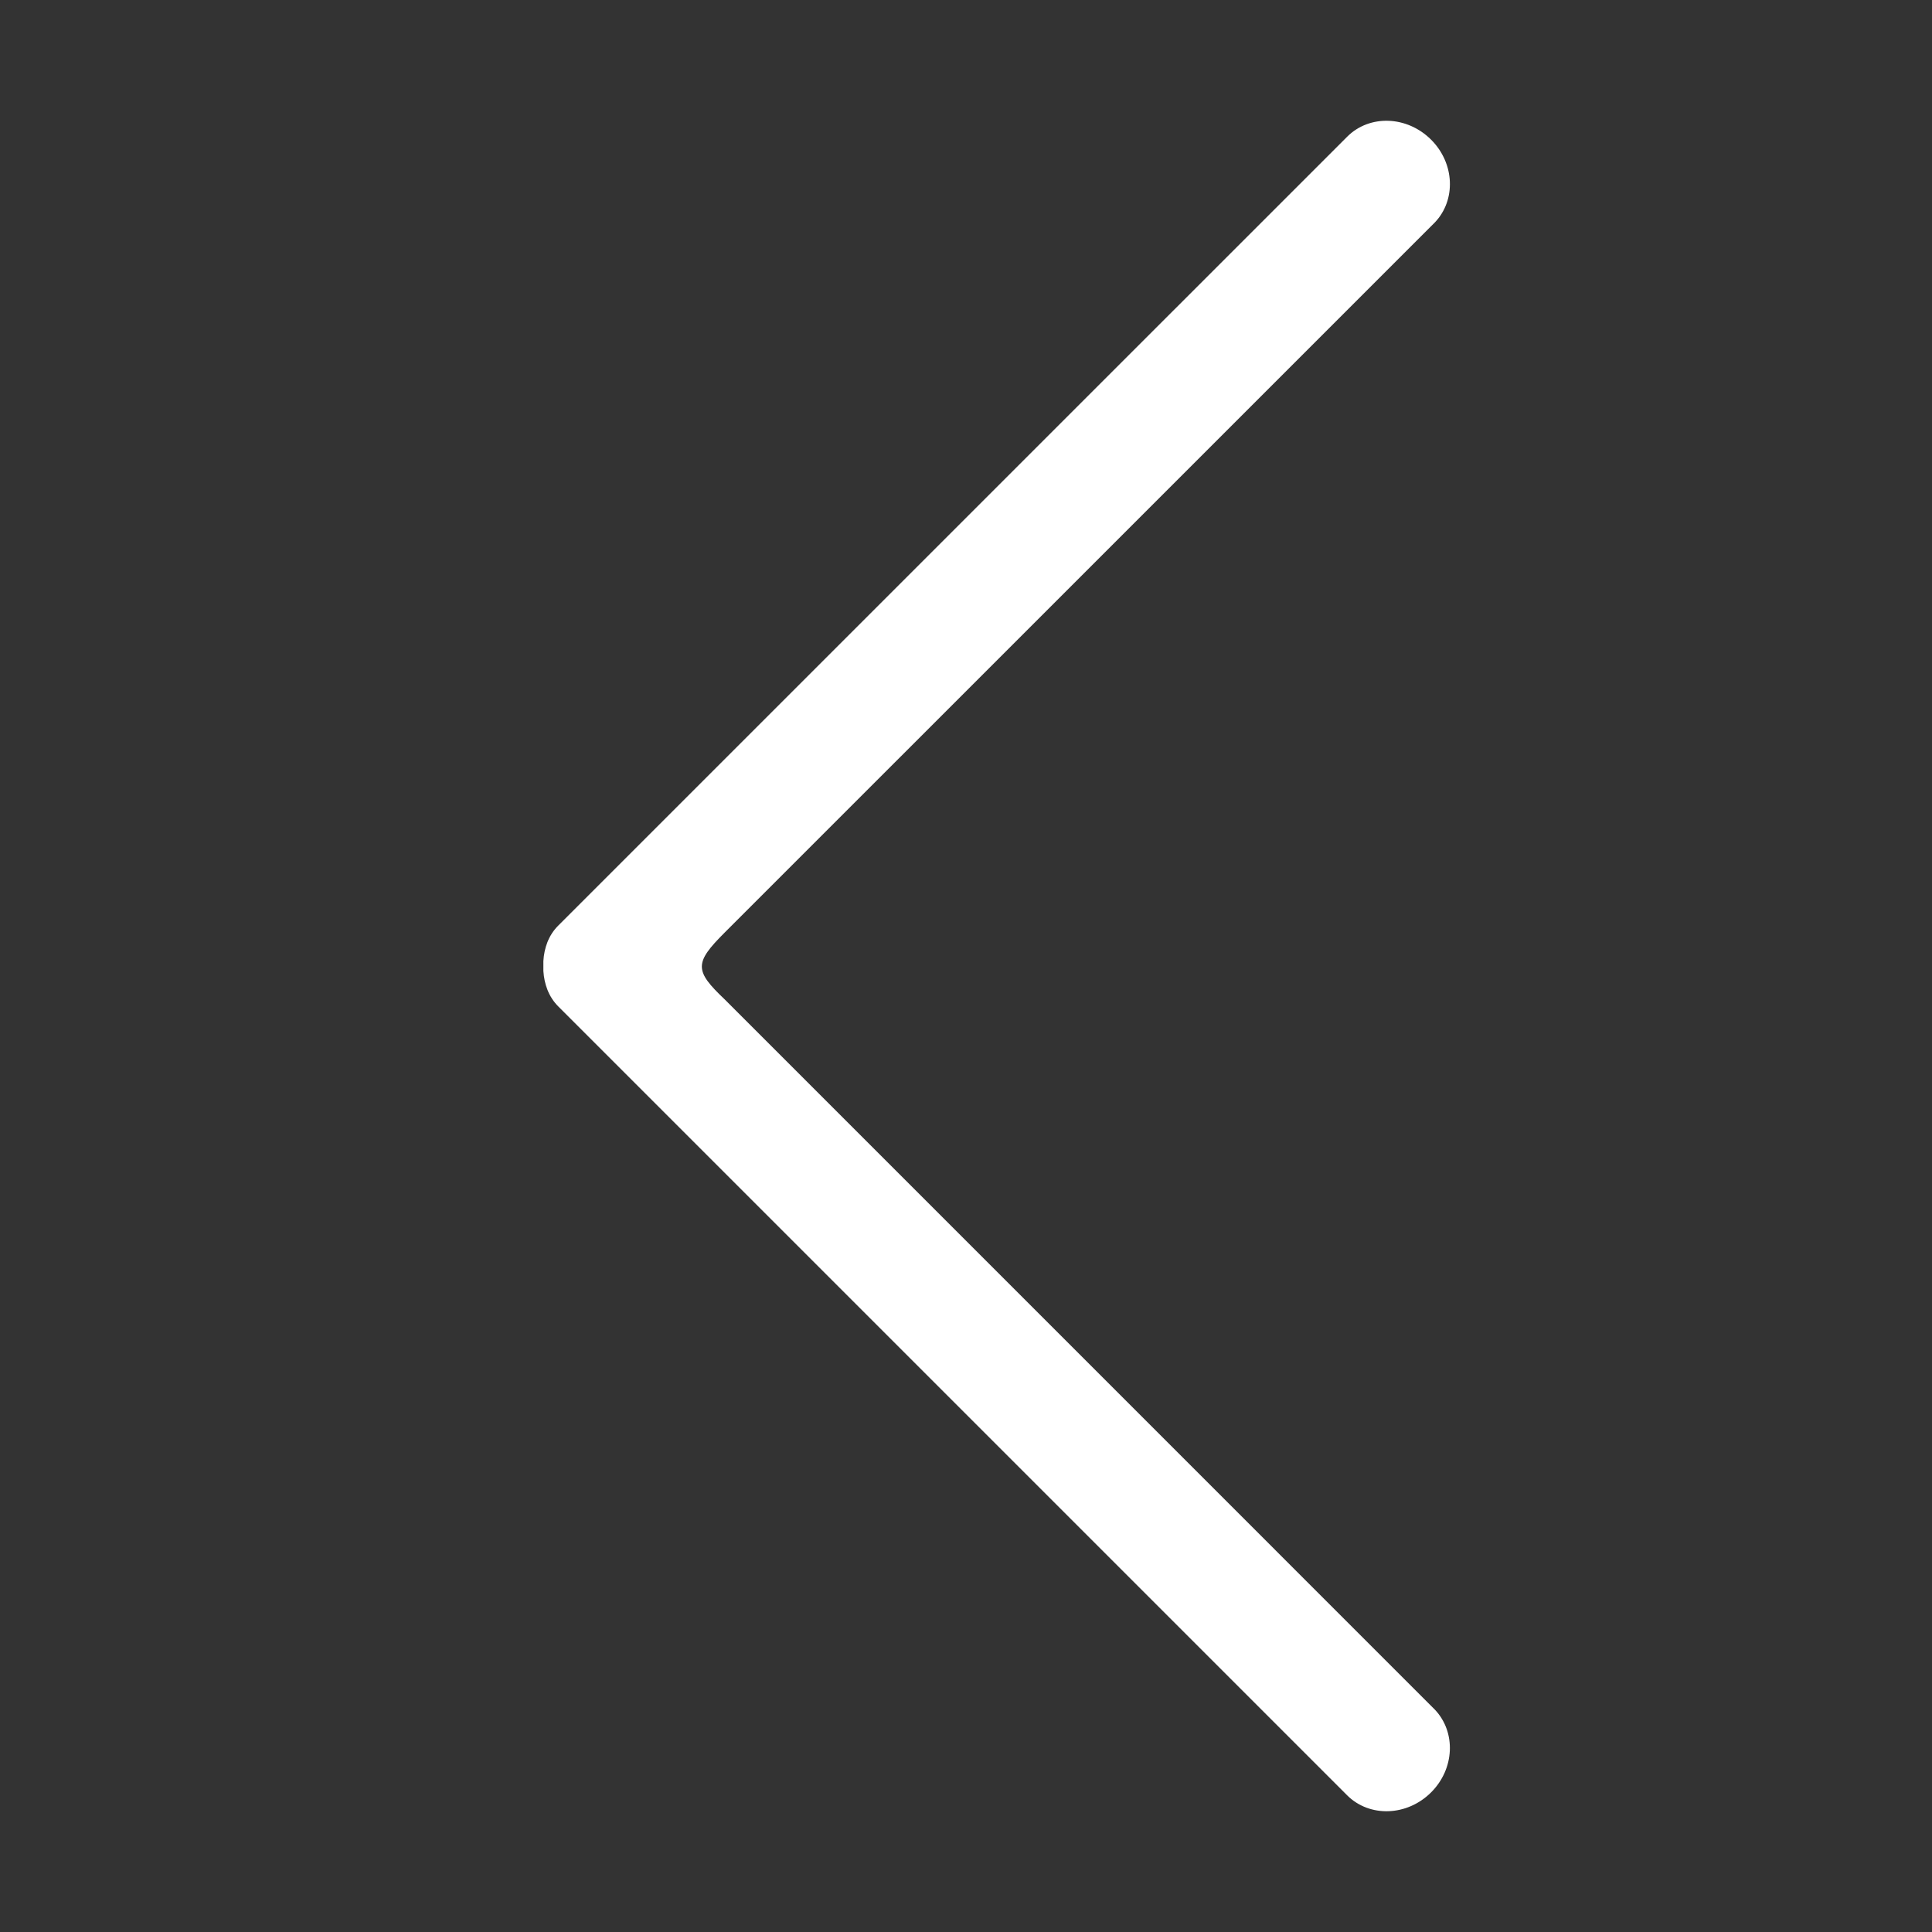 <?xml version="1.0" standalone="no"?><!DOCTYPE svg PUBLIC "-//W3C//DTD SVG 1.1//EN" "http://www.w3.org/Graphics/SVG/1.1/DTD/svg11.dtd"><svg t="1552469505254" class="icon" style="" viewBox="0 0 1024 1024" version="1.1" xmlns="http://www.w3.org/2000/svg" p-id="3143" xmlns:xlink="http://www.w3.org/1999/xlink" width="400" height="400"><rect x="0" y="0" width="1024" height="1024" fill="#333333" stroke="none"/><defs><style type="text/css"></style></defs><path d="M758.528 949.983c12.51-12.515 13.245-31.875 2.045-43.775L384.094 529.694c-16.16-15.327-16.095-19.327 0-35.422l376.479-376.447c11.235-11.872 10.465-31.265-2.045-43.777-12.74-12.735-32.61-13.44-44.45-1.632L295.872 490.591c-5.152 5.152-7.457 11.872-7.872 18.782l0 5.25c0.447 6.945 2.752 13.63 7.872 18.785l418.176 418.174C725.918 963.388 745.823 962.688 758.528 949.983z" p-id="3144" fill="#ffffff"></path></svg>